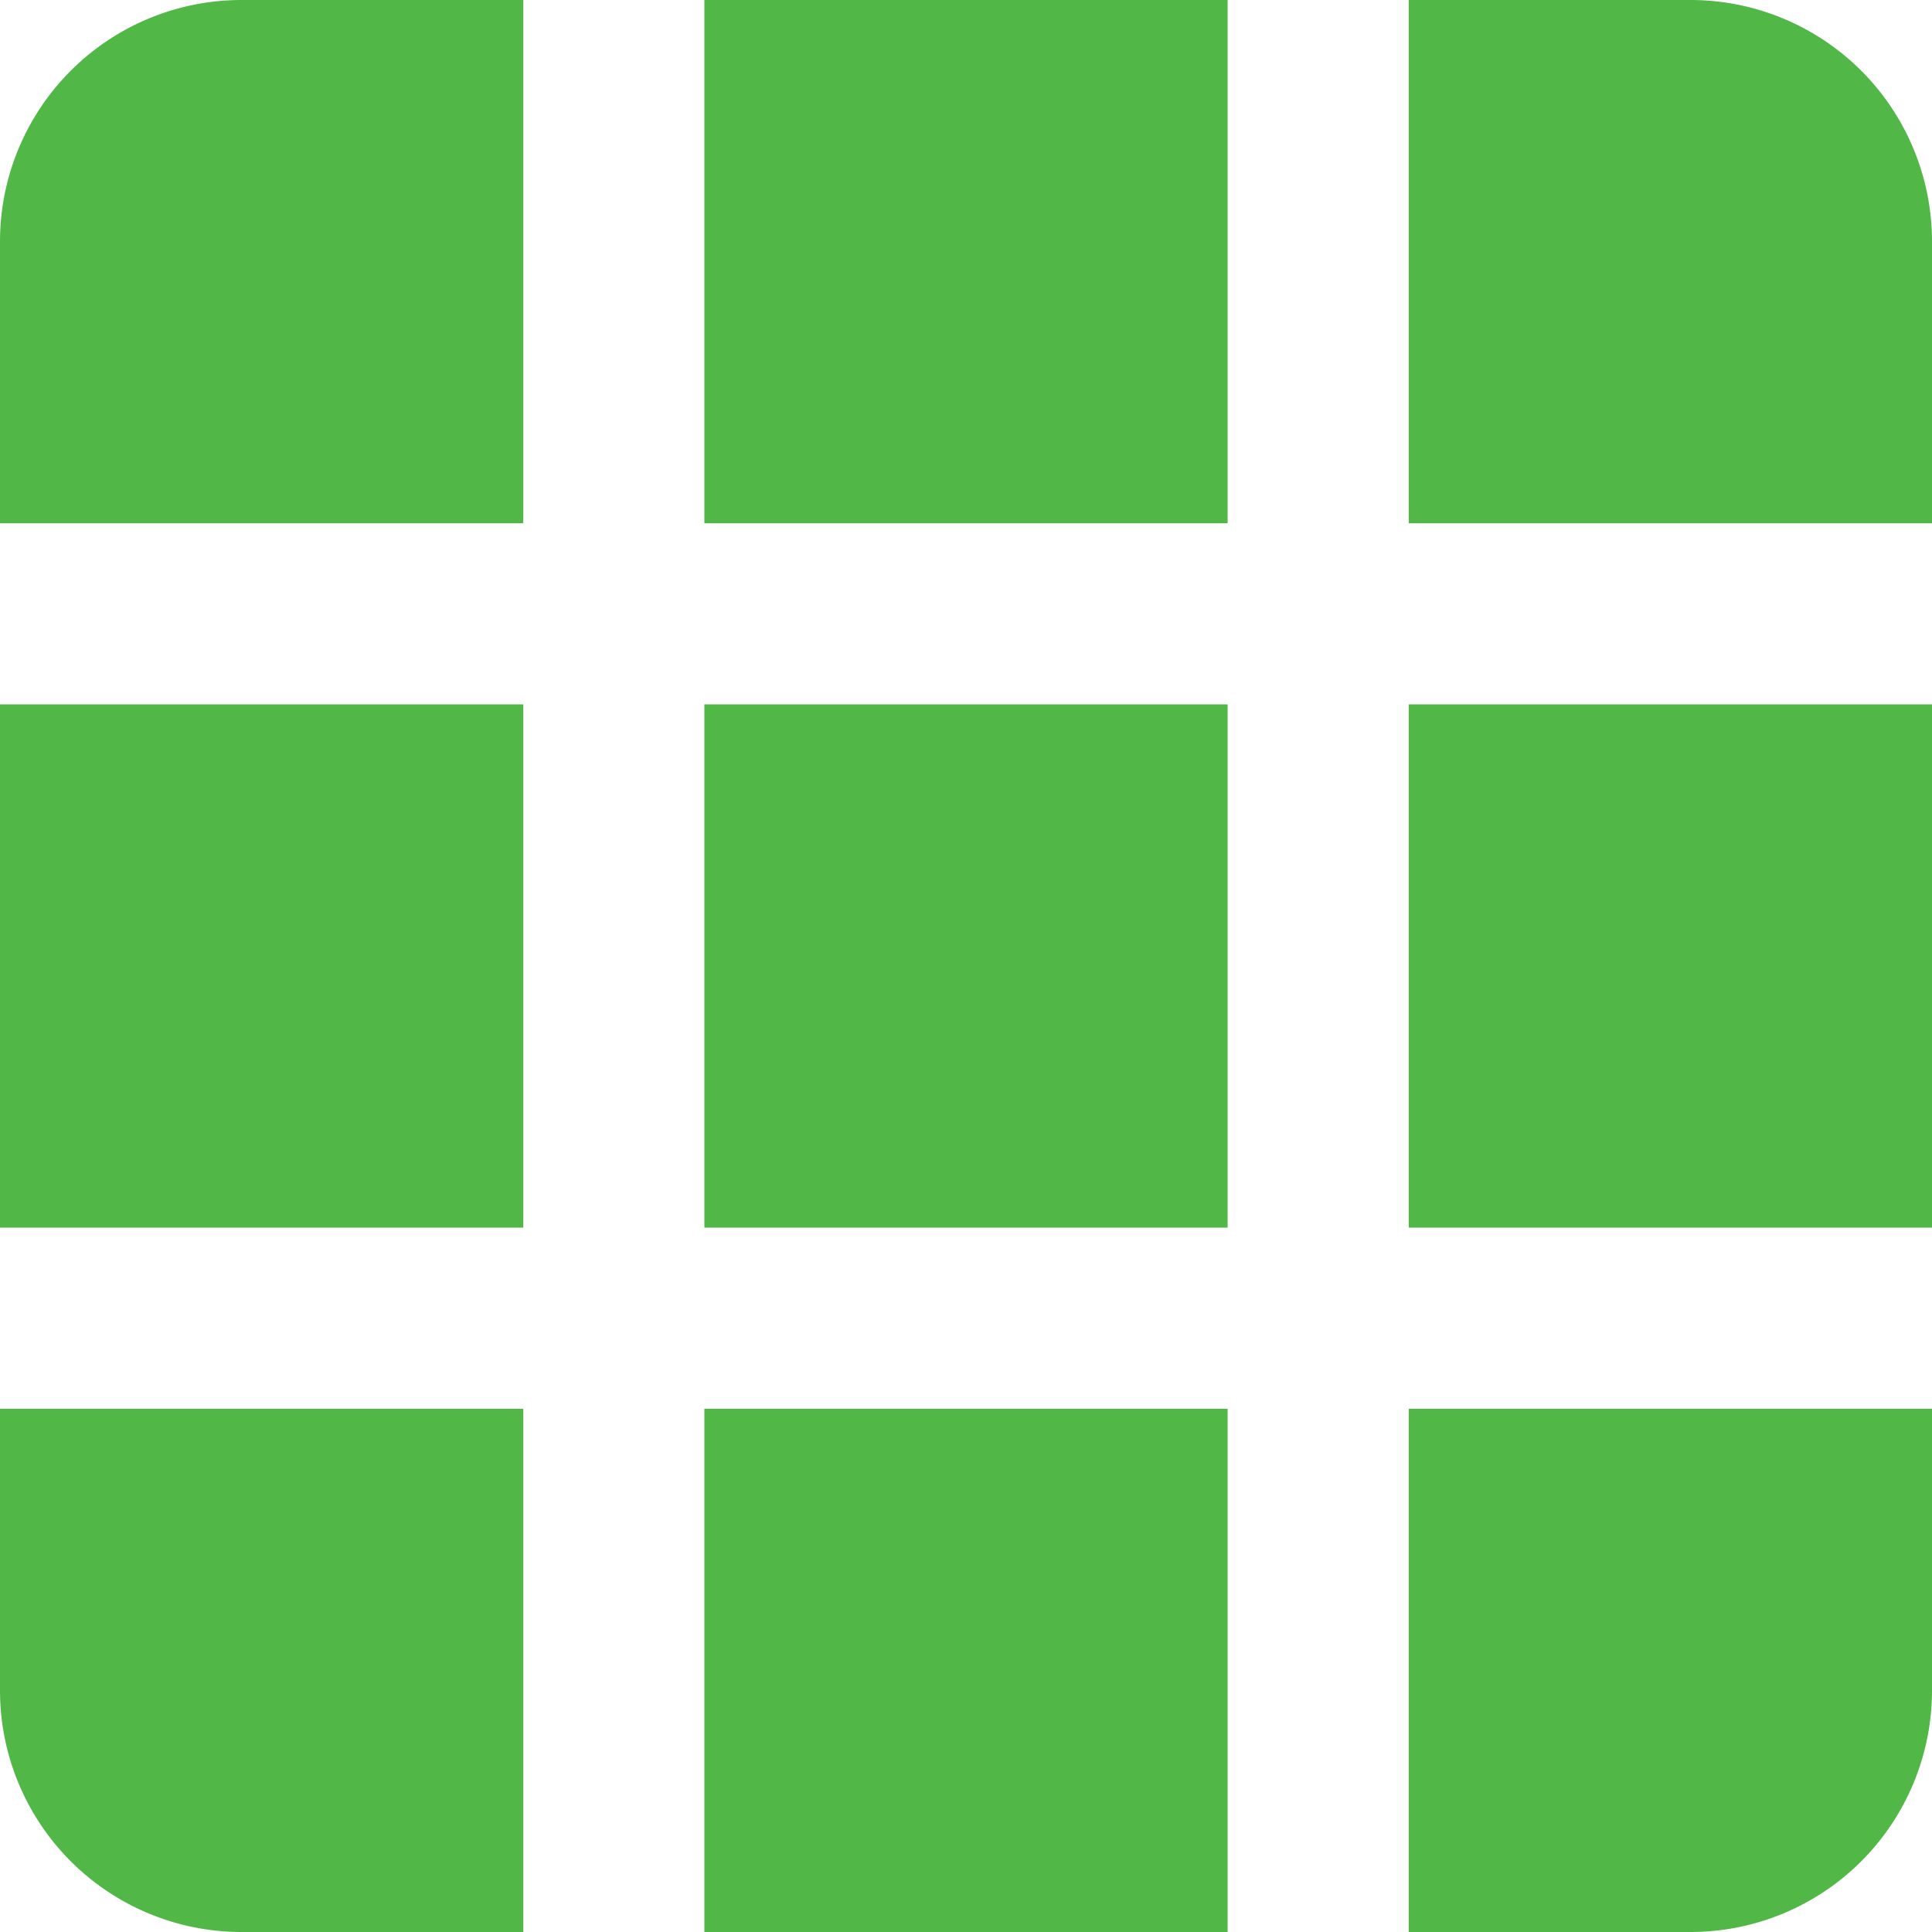 <svg id="Layer_1" data-name="Layer 1" xmlns="http://www.w3.org/2000/svg" viewBox="0 0 24 24"><defs><style>.cls-1{fill:#51B848;}</style></defs><title>101 grid</title><path class="cls-1"  d="M6.5,17.5H0V21a3,3,0,0,0,3,3H6.5V17.5Z"/><path class="cls-1"  d="M24,17.5H17.5V24H21a3,3,0,0,0,3-3V17.5Z"/><path class="cls-1"  d="M6.5,8.75H0v6.5H6.5V8.75Z"/><path class="cls-1"  d="M24,8.75H17.5v6.5H24V8.75Z"/><path class="cls-1"  d="M6.5,0H3A3,3,0,0,0,0,3V6.5H6.5V0Z"/><path class="cls-1"  d="M15.25,17.5H8.75V24h6.5V17.5Z"/><path class="cls-1"  d="M15.25,8.75H8.75v6.5h6.5V8.75Z"/><path class="cls-1"  d="M15.25,0H8.75V6.5h6.5V0Z"/><path class="cls-1"  d="M21,0H17.5V6.5H24V3a3,3,0,0,0-3-3Z"/></svg>